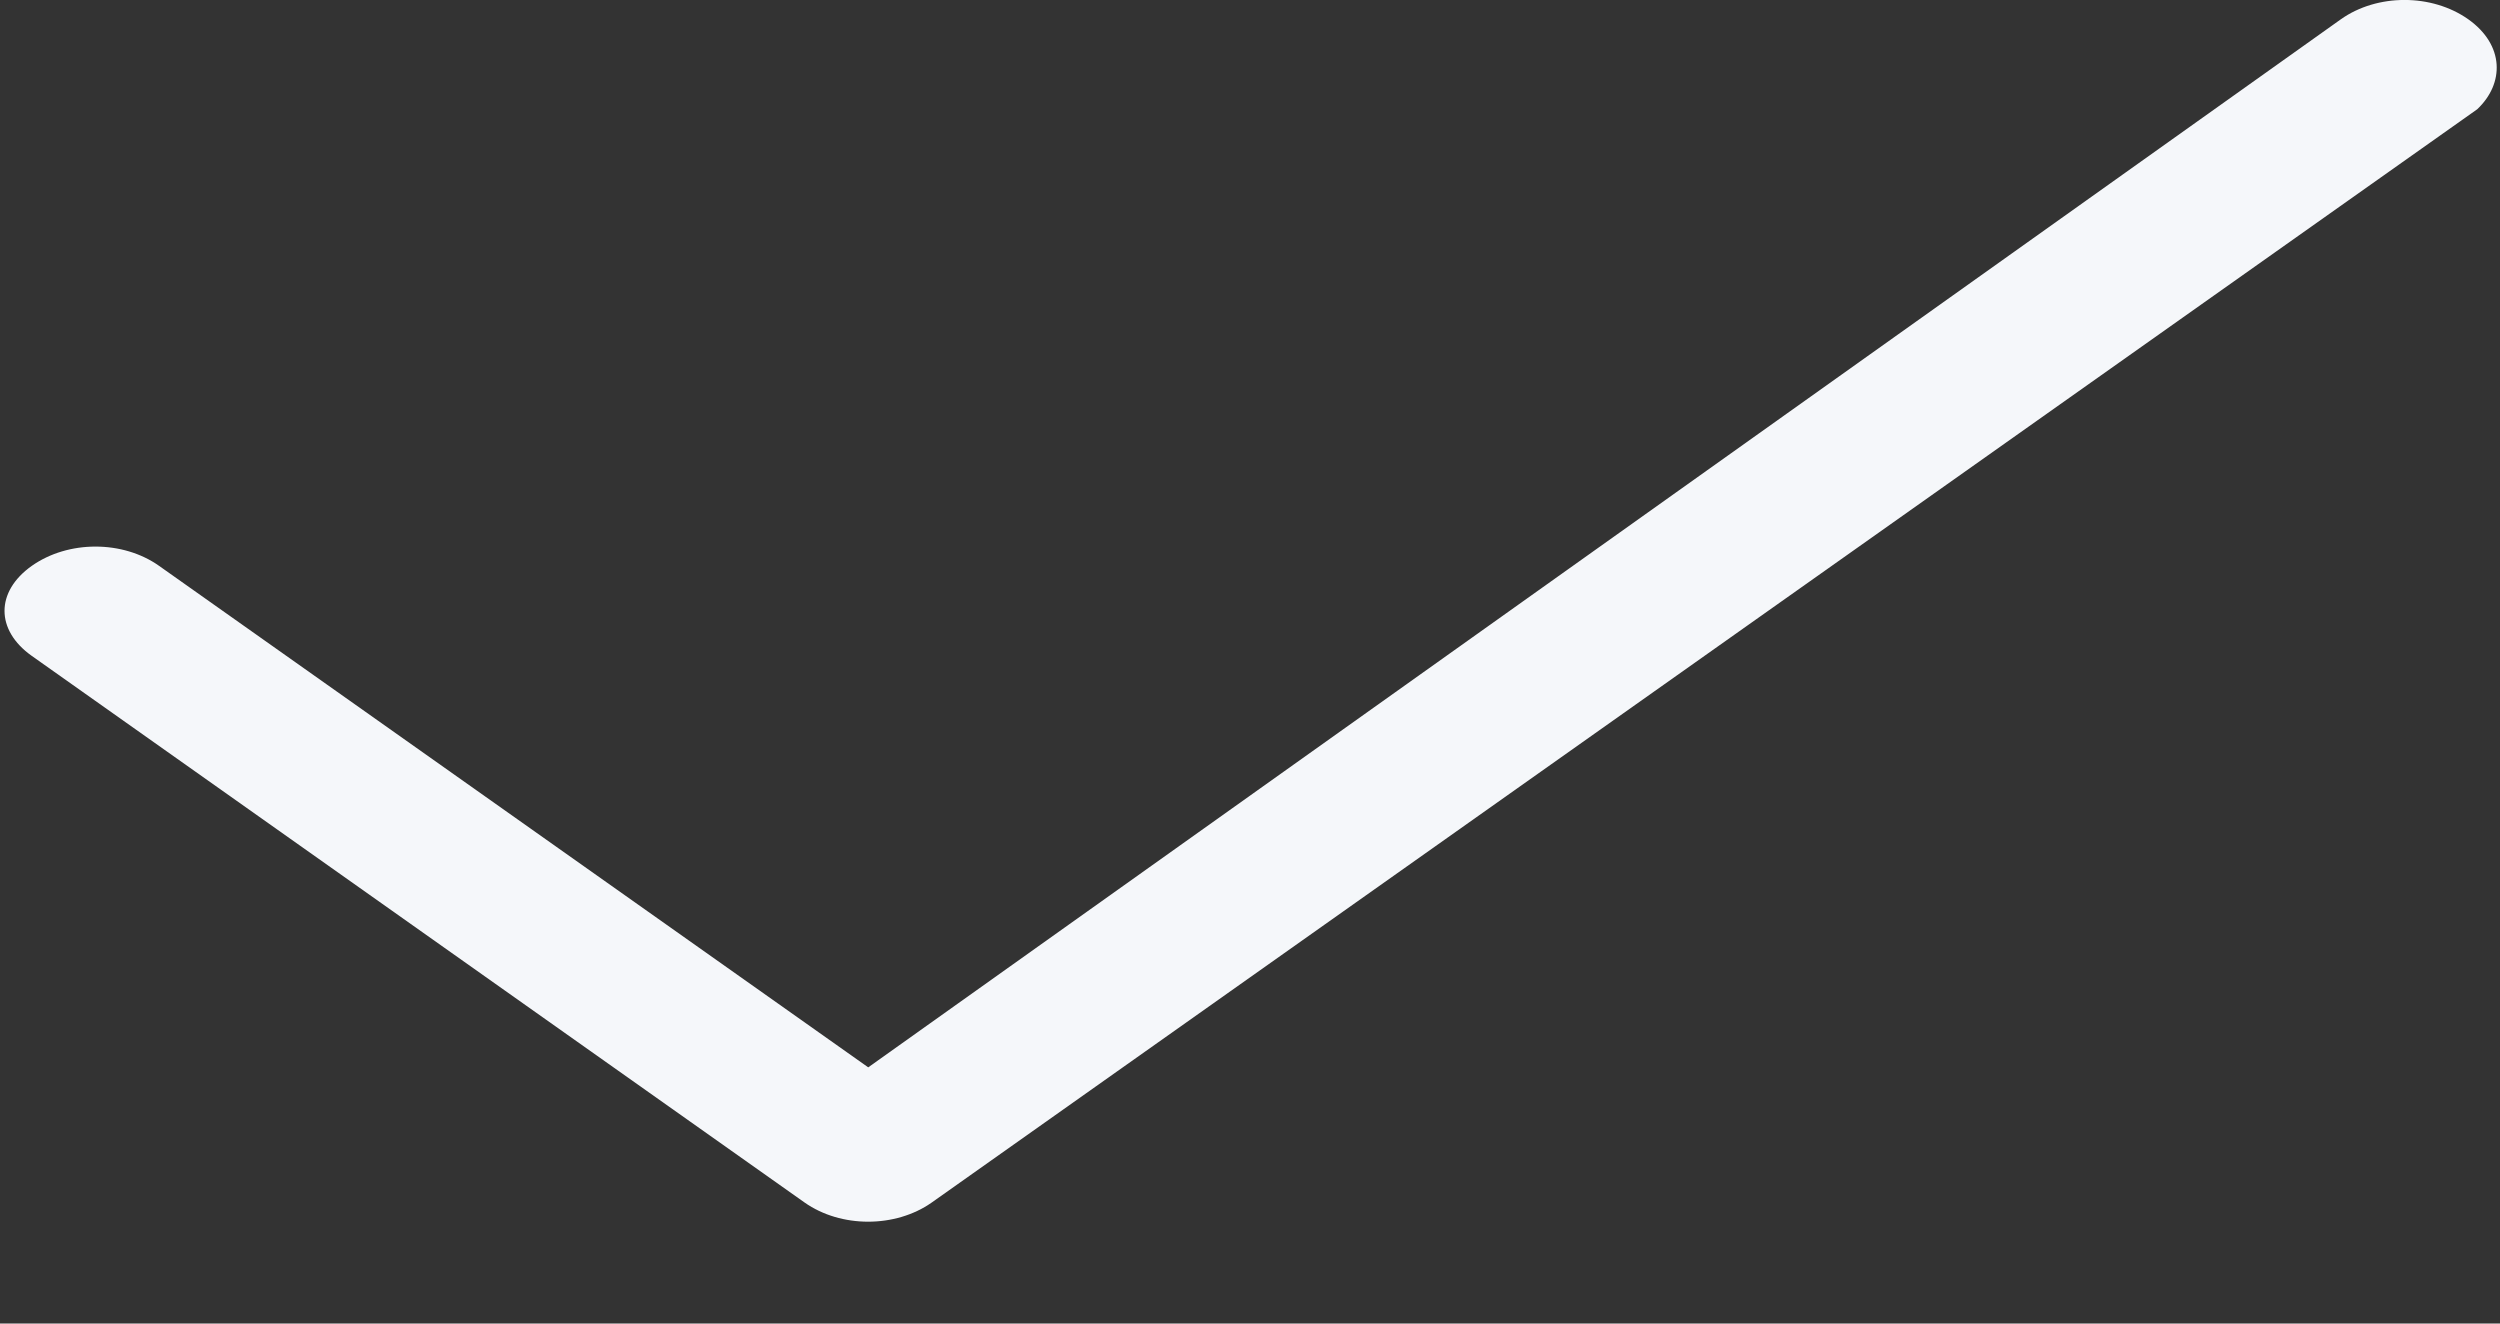 ﻿<?xml version="1.0" encoding="utf-8"?>
<svg version="1.1" xmlns:xlink="http://www.w3.org/1999/xlink" width="17px" height="9px" xmlns="http://www.w3.org/2000/svg">
  <rect width="100%" height="100%" fill="#333333" stroke="none"/>
  <g transform="matrix(1 0 0 1 -294 -11 )">
    <path d="M 16.845 0.743  C 17.031 0.568  17.031 0.306  16.784 0.131  C 16.536 -0.044  16.165 -0.044  15.918 0.131  L 5.904 7.258  L 1.082 3.848  C 0.835 3.673  0.464 3.673  0.216 3.848  C -0.031 4.023  -0.031 4.285  0.216 4.46  L 5.471 8.177  C 5.718 8.351  6.089 8.351  6.336 8.177  L 16.845 0.743  Z " fill-rule="nonzero" fill="#f5f7fa" stroke="none" transform="matrix(1 0 0 1 294 11 )" />
  </g>
</svg>